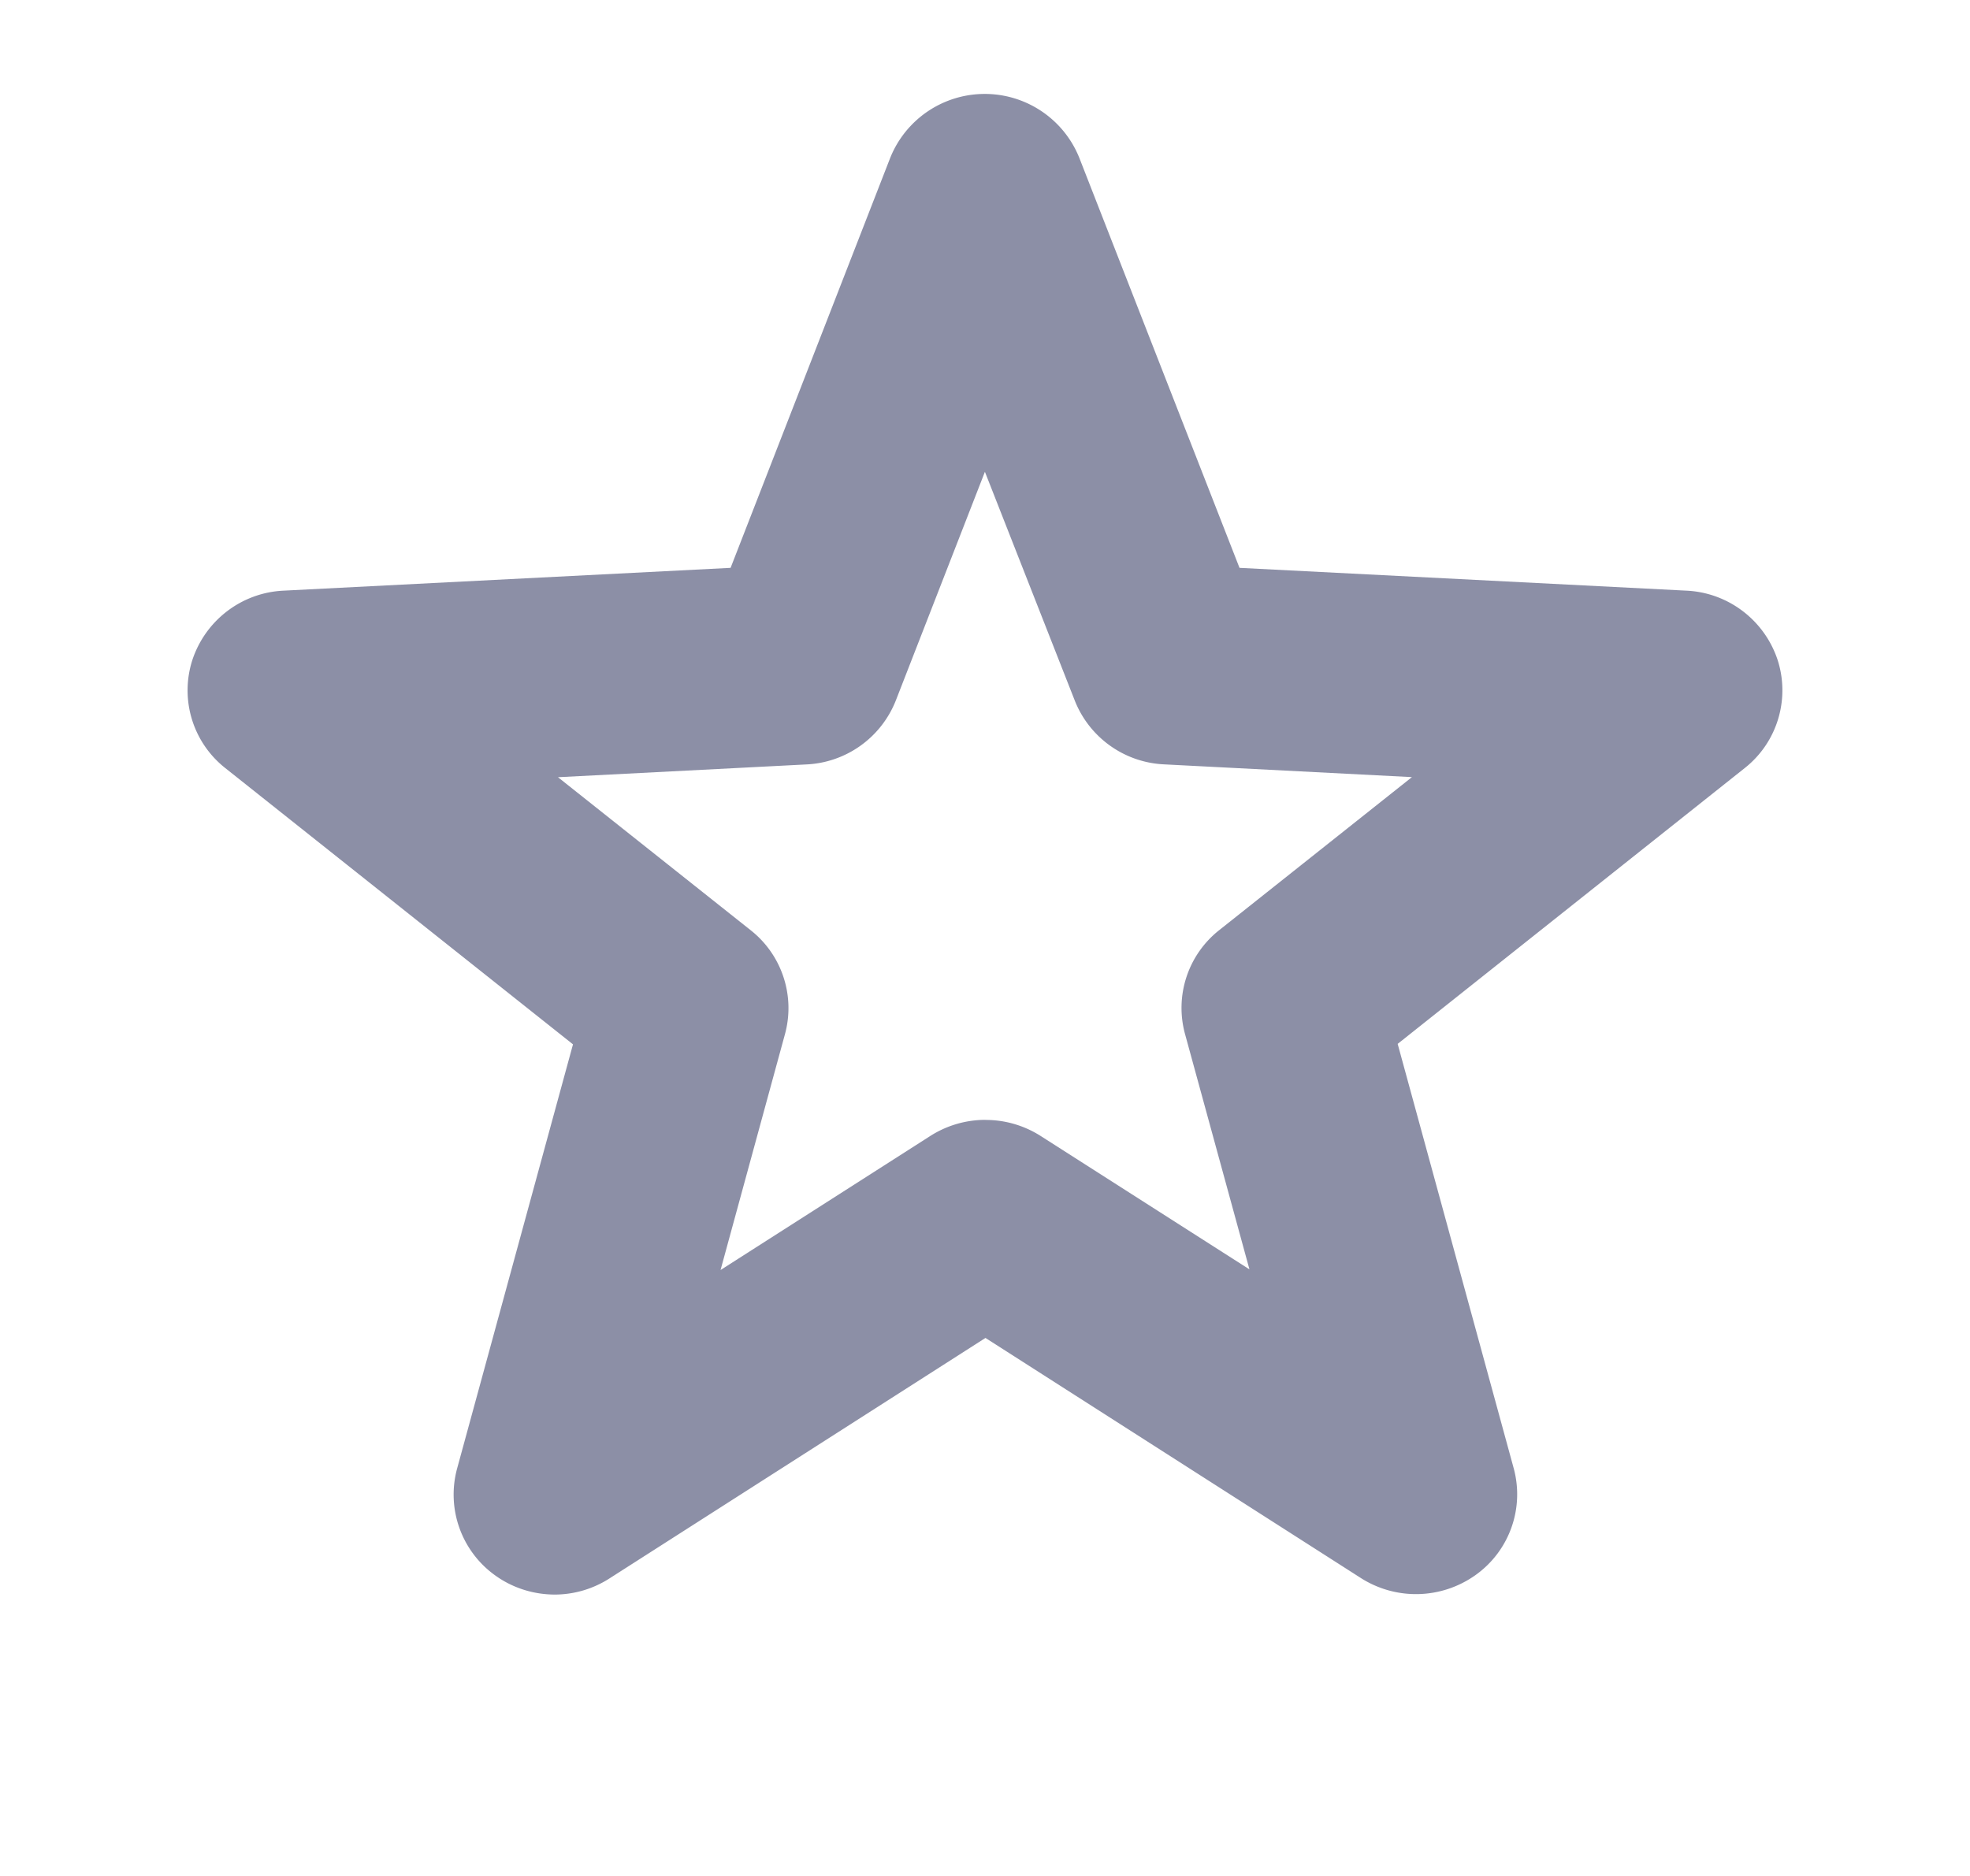 <svg xmlns="http://www.w3.org/2000/svg" width="21" height="20" viewBox="0 0 21 20">
    <defs>
        <filter id="a" width="104.6%" height="103.2%" x="-2.3%" y="-1.6%" filterUnits="objectBoundingBox">
            <feColorMatrix in="shadowBlurOuter1" result="shadowMatrixOuter1" values="0 0 0 0 0 0 0 0 0 0 0 0 0 0 0 0 0 0 0.16 0"/>
            <feMerge>
                <feMergeNode in="shadowMatrixOuter1"/>
                <feMergeNode in="SourceGraphic"/>
            </feMerge>
        </filter>
    </defs>
    <path fill="#8C8FA6" fill-rule="evenodd" d="M19.917 32c-.229 0-.452-.07-.638-.204a1.06 1.06 0 0 1-.407-1.137l1.236-4.525-3.706-2.945a1.055 1.055 0 0 1-.35-1.157c.142-.423.528-.715.972-.735l4.764-.243 1.702-4.372a1.086 1.086 0 0 1 2.015 0l1.708 4.372 4.763.243c.444.02.83.312.972.735.137.42-.002.883-.35 1.157l-3.699 2.94 1.237 4.525c.116.428-.047.882-.407 1.138a1.093 1.093 0 0 1-1.222.032l-4.002-2.56-4.002 2.56a1.084 1.084 0 0 1-.586.176zm4.588-5.06c.208-.001.412.059.587.17l2.227 1.423-.687-2.51a1.056 1.056 0 0 1 .364-1.106l2.055-1.632-2.643-.136a1.078 1.078 0 0 1-.951-.68l-.958-2.439-.95 2.439a1.079 1.079 0 0 1-.958.681l-2.643.136 2.055 1.632c.332.262.476.698.365 1.106l-.687 2.516 2.226-1.423c.178-.116.385-.178.598-.178z" filter="url(#a)" transform="translate(-14 -15)"/>
</svg>
